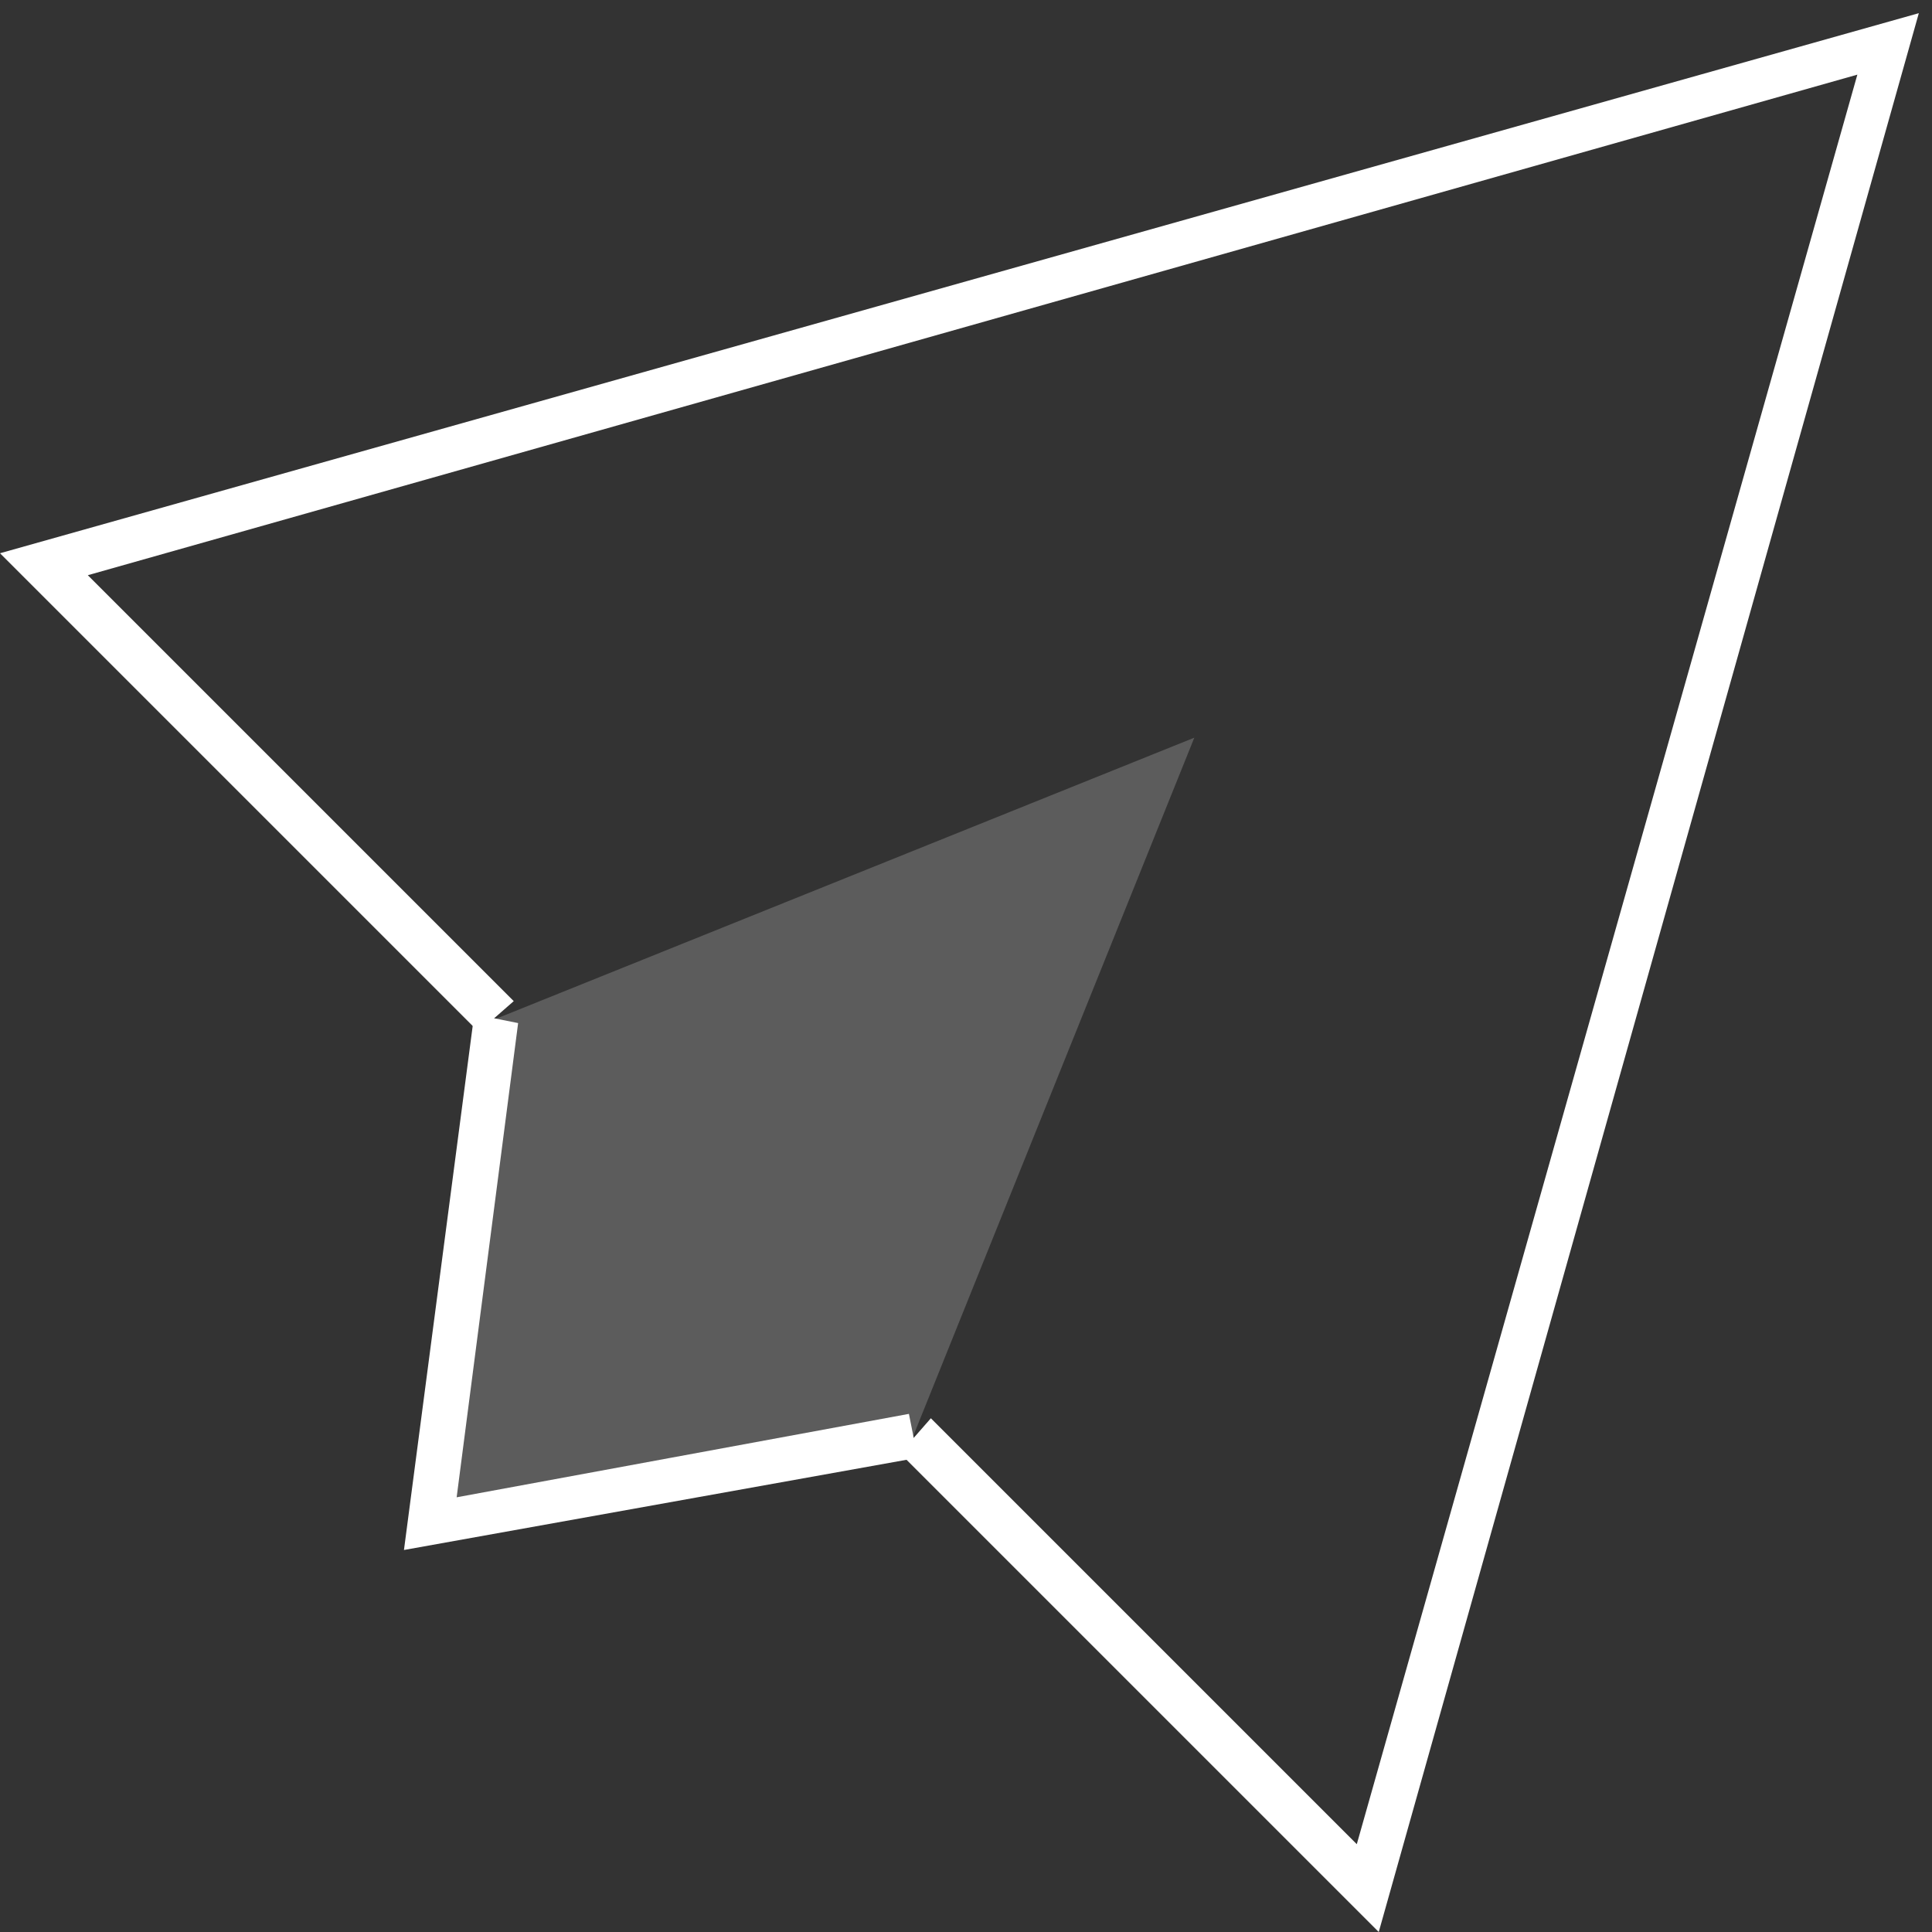 <svg xmlns="http://www.w3.org/2000/svg" width="44" height="44" viewBox="0 0 44 44"><rect x="0" y="0" width="44" height="44" fill="#333333" stroke="none"/><g fill="none" fill-rule="evenodd"><path d="M-2-2h48v48H-2z"/><path fill="#FFF" d="M31.4 44L20.5 33.1l.7-.8 9.7 9.7L42.3 1.7 2 13.1l9.7 9.7-.8.7L0 12.6 43.7.3z"/><path fill="#FFF" d="M11.3 23.2L9.8 34.7l11-2 6.4-15.9z" opacity=".2"/><path fill="#FFF" d="M9.2 35.3l1.6-12.2 1 .2-1.4 10.8 10.3-1.9.2 1z"/></g></svg>